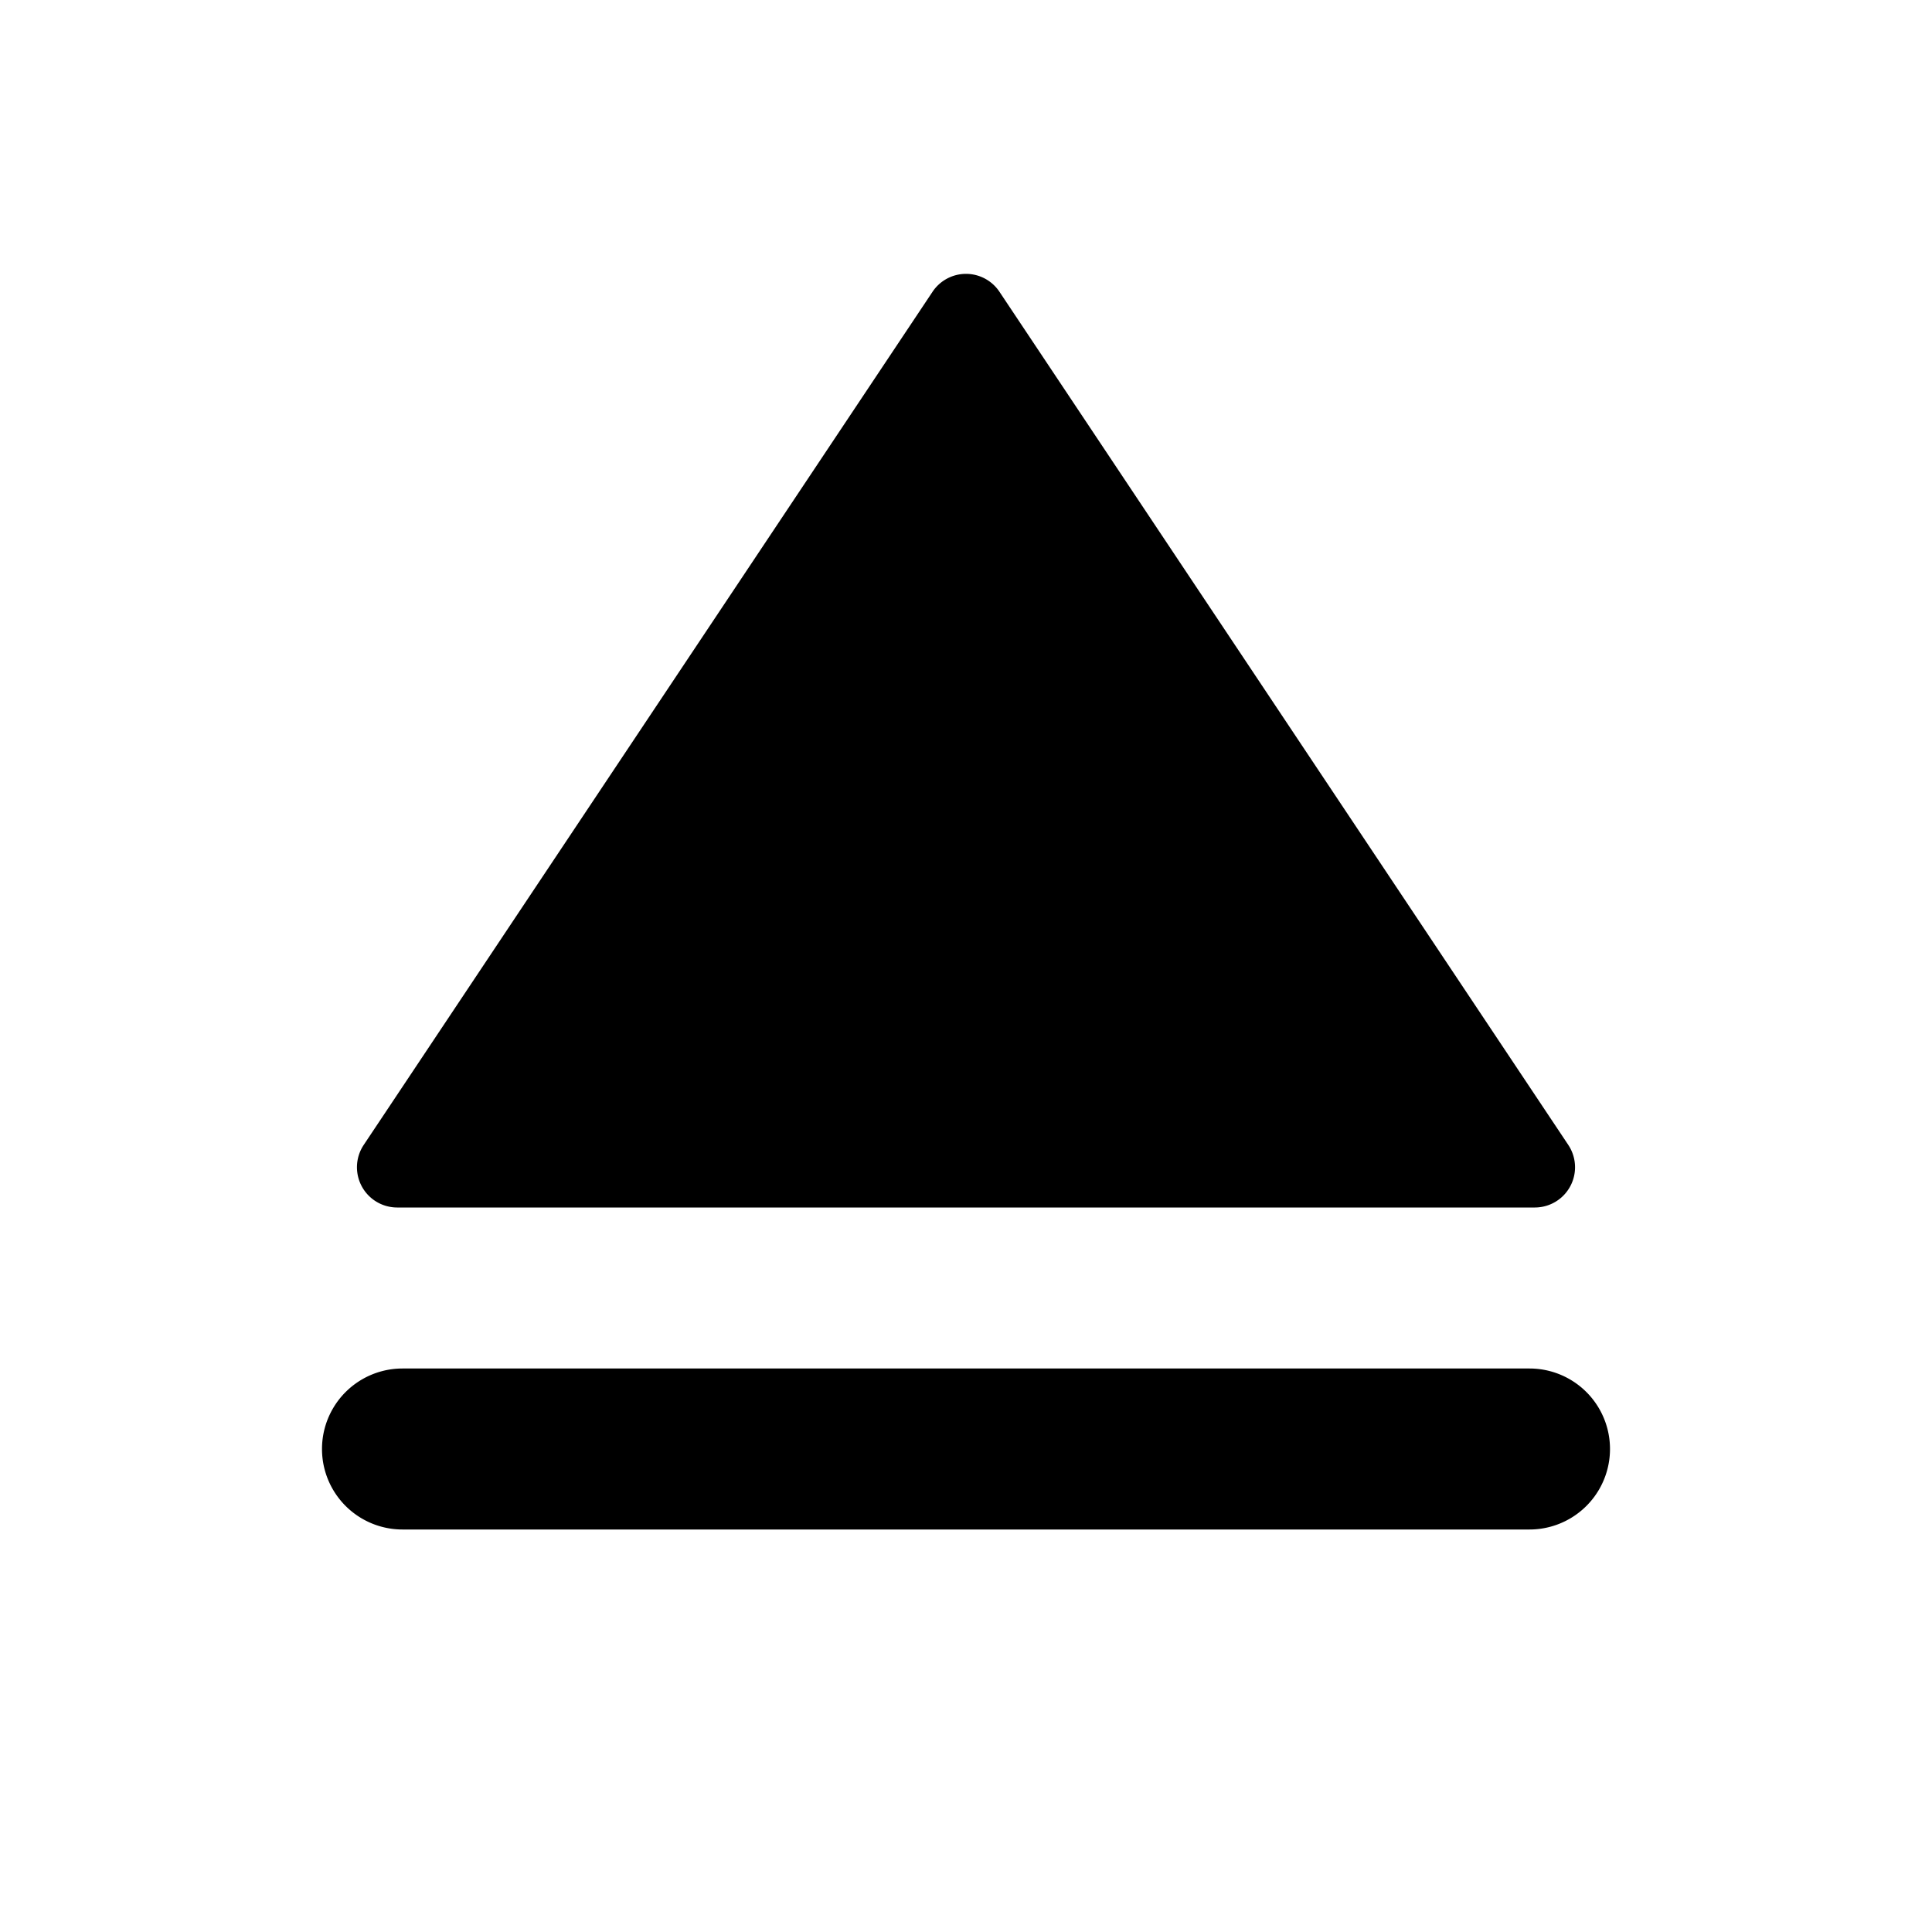 <svg xmlns="http://www.w3.org/2000/svg" viewBox="0 0 24 24"><path d="M11.998 3.402a.5.5 0 0 0-.414.223L4.518 14.223a.5.5 0 0 0 .416.777h14.132a.5.5 0 0 0 .416-.777L12.416 3.625a.5.5 0 0 0-.418-.223zM5 17a1 1 0 1 0 0 2h14a1 1 0 1 0 0-2z"/></svg>